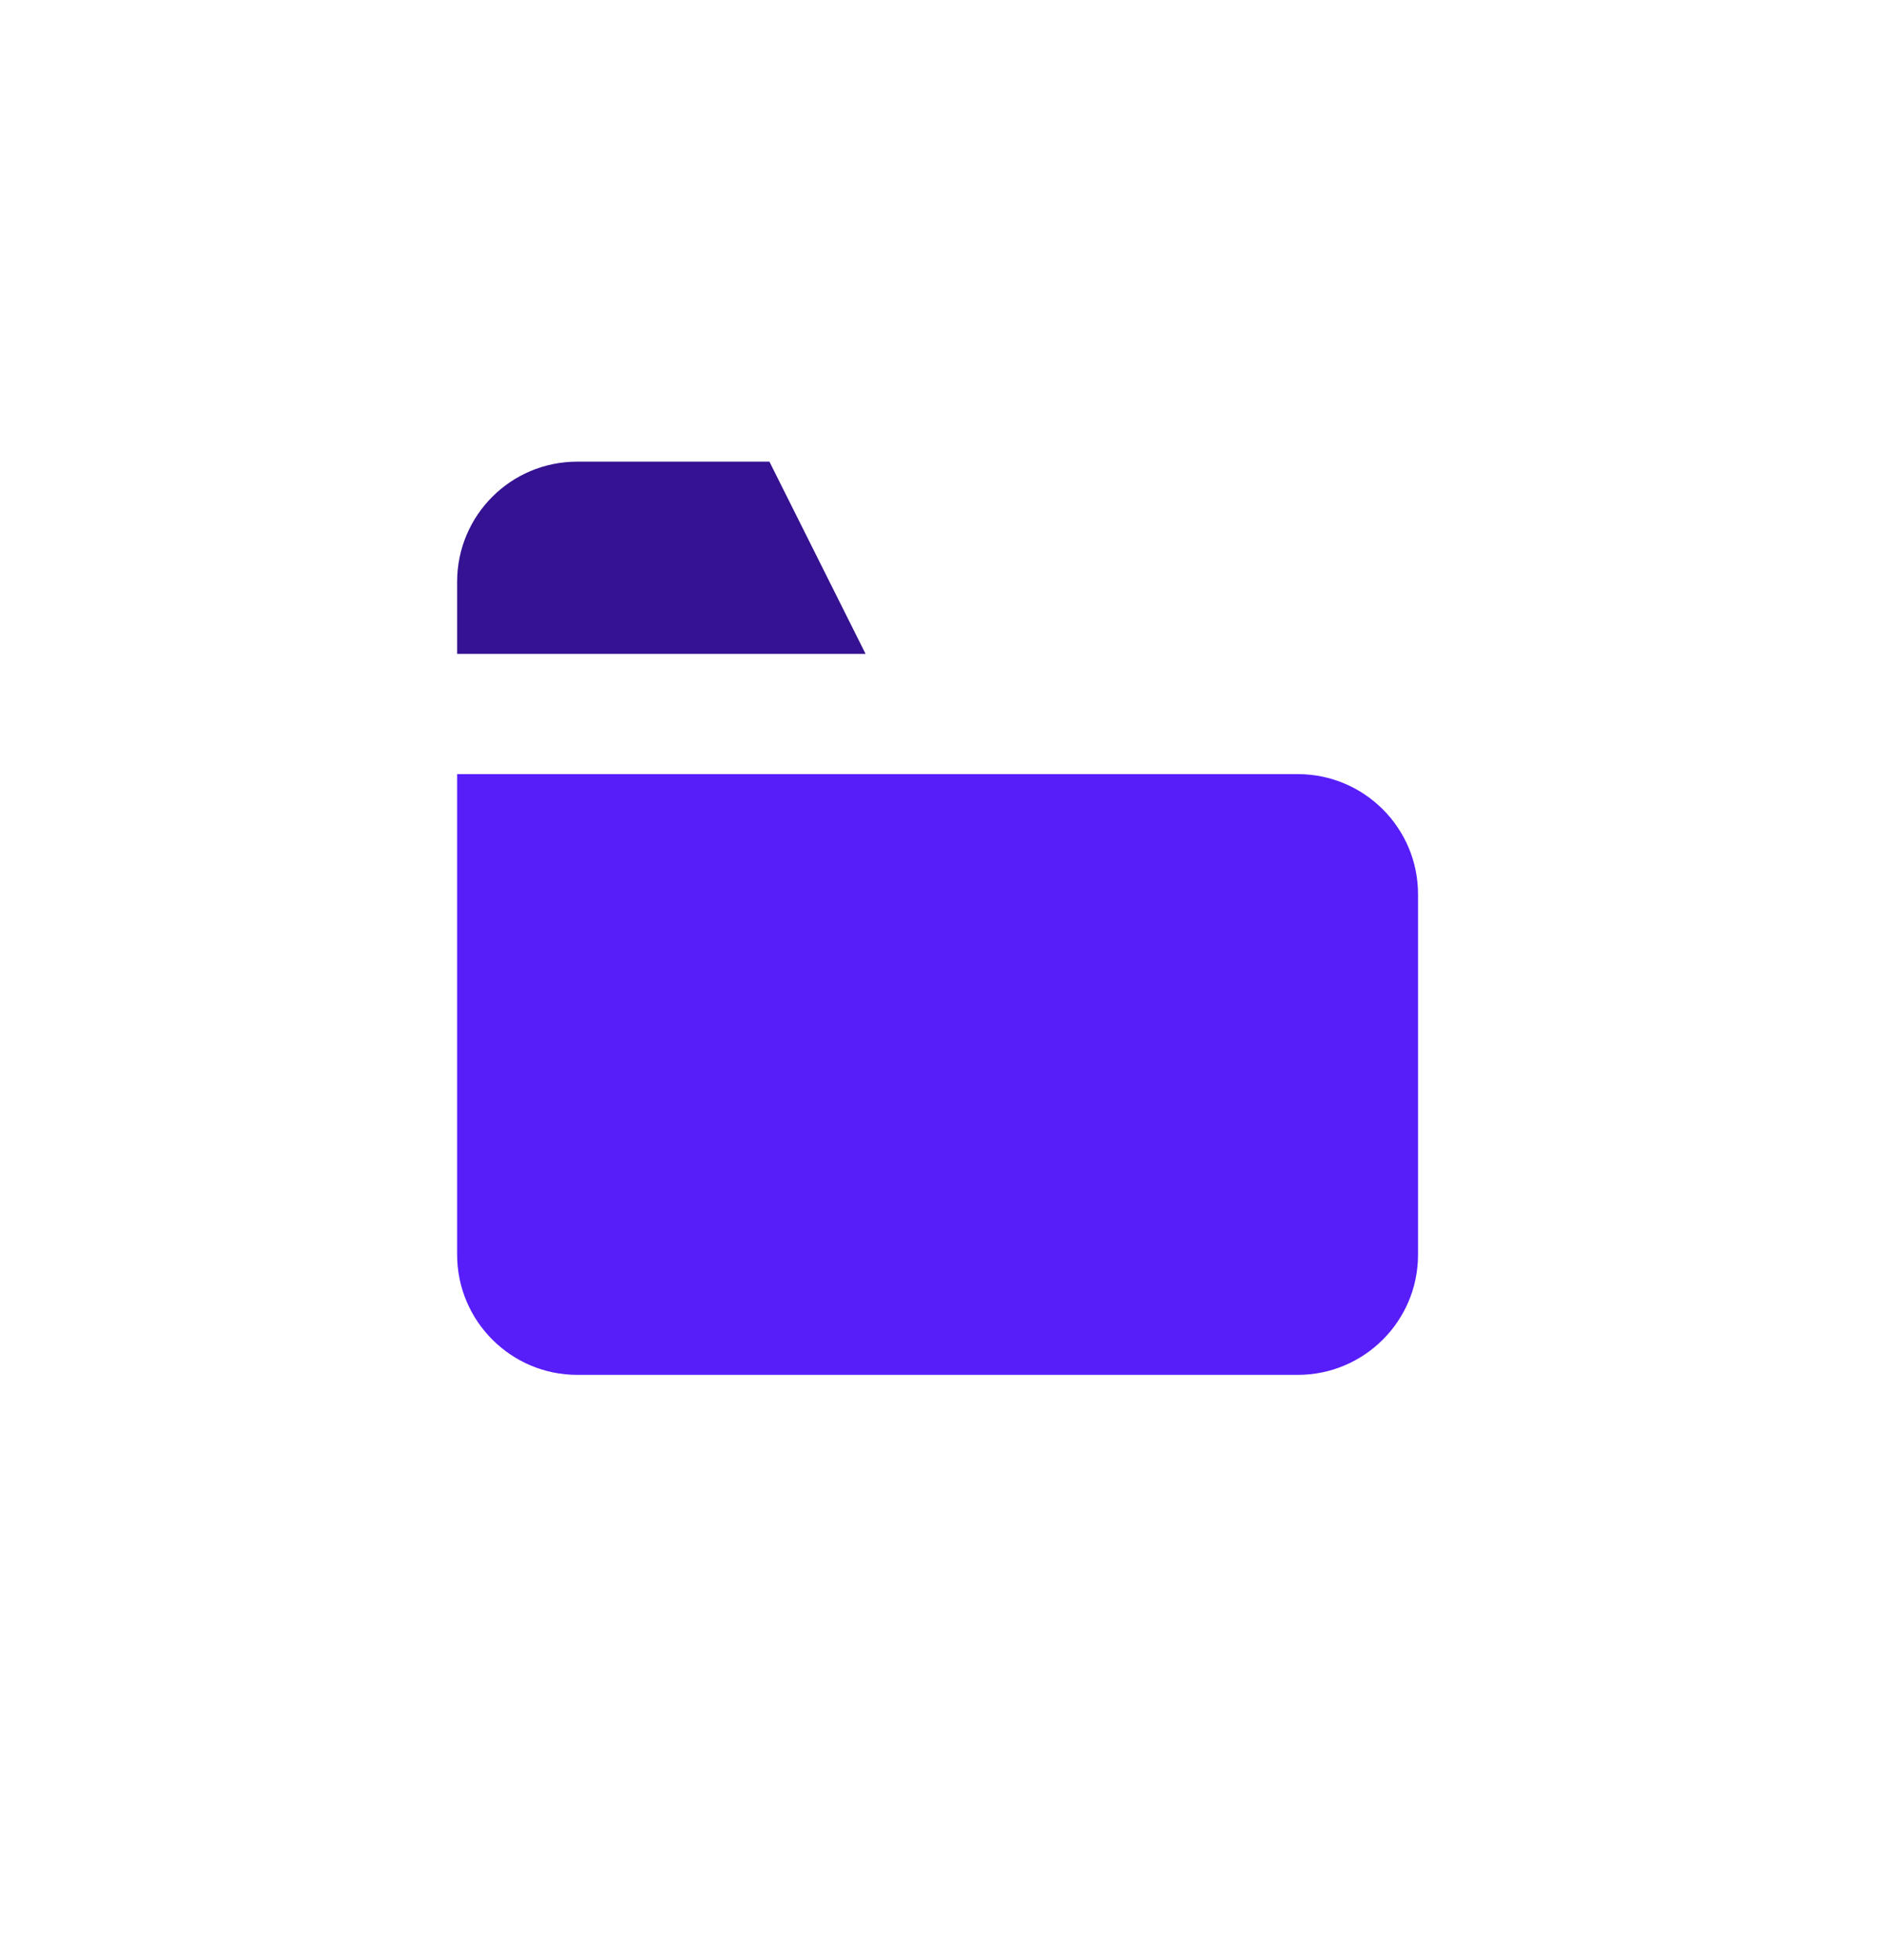 <svg width="25" height="26" viewBox="0 0 25 26" fill="none" xmlns="http://www.w3.org/2000/svg">
<path d="M6.066 10.269H17.222C18.102 10.269 18.817 10.984 18.817 11.863V16.644C18.817 17.523 18.102 18.238 17.222 18.238H7.66C6.781 18.238 6.066 17.523 6.066 16.644V10.269Z" fill="#571EFA"/>
<path d="M11.483 8.674H6.066V7.718C6.066 6.836 6.779 6.124 7.66 6.124H10.21L11.486 8.674H11.483Z" fill="#341291"/>
</svg>
